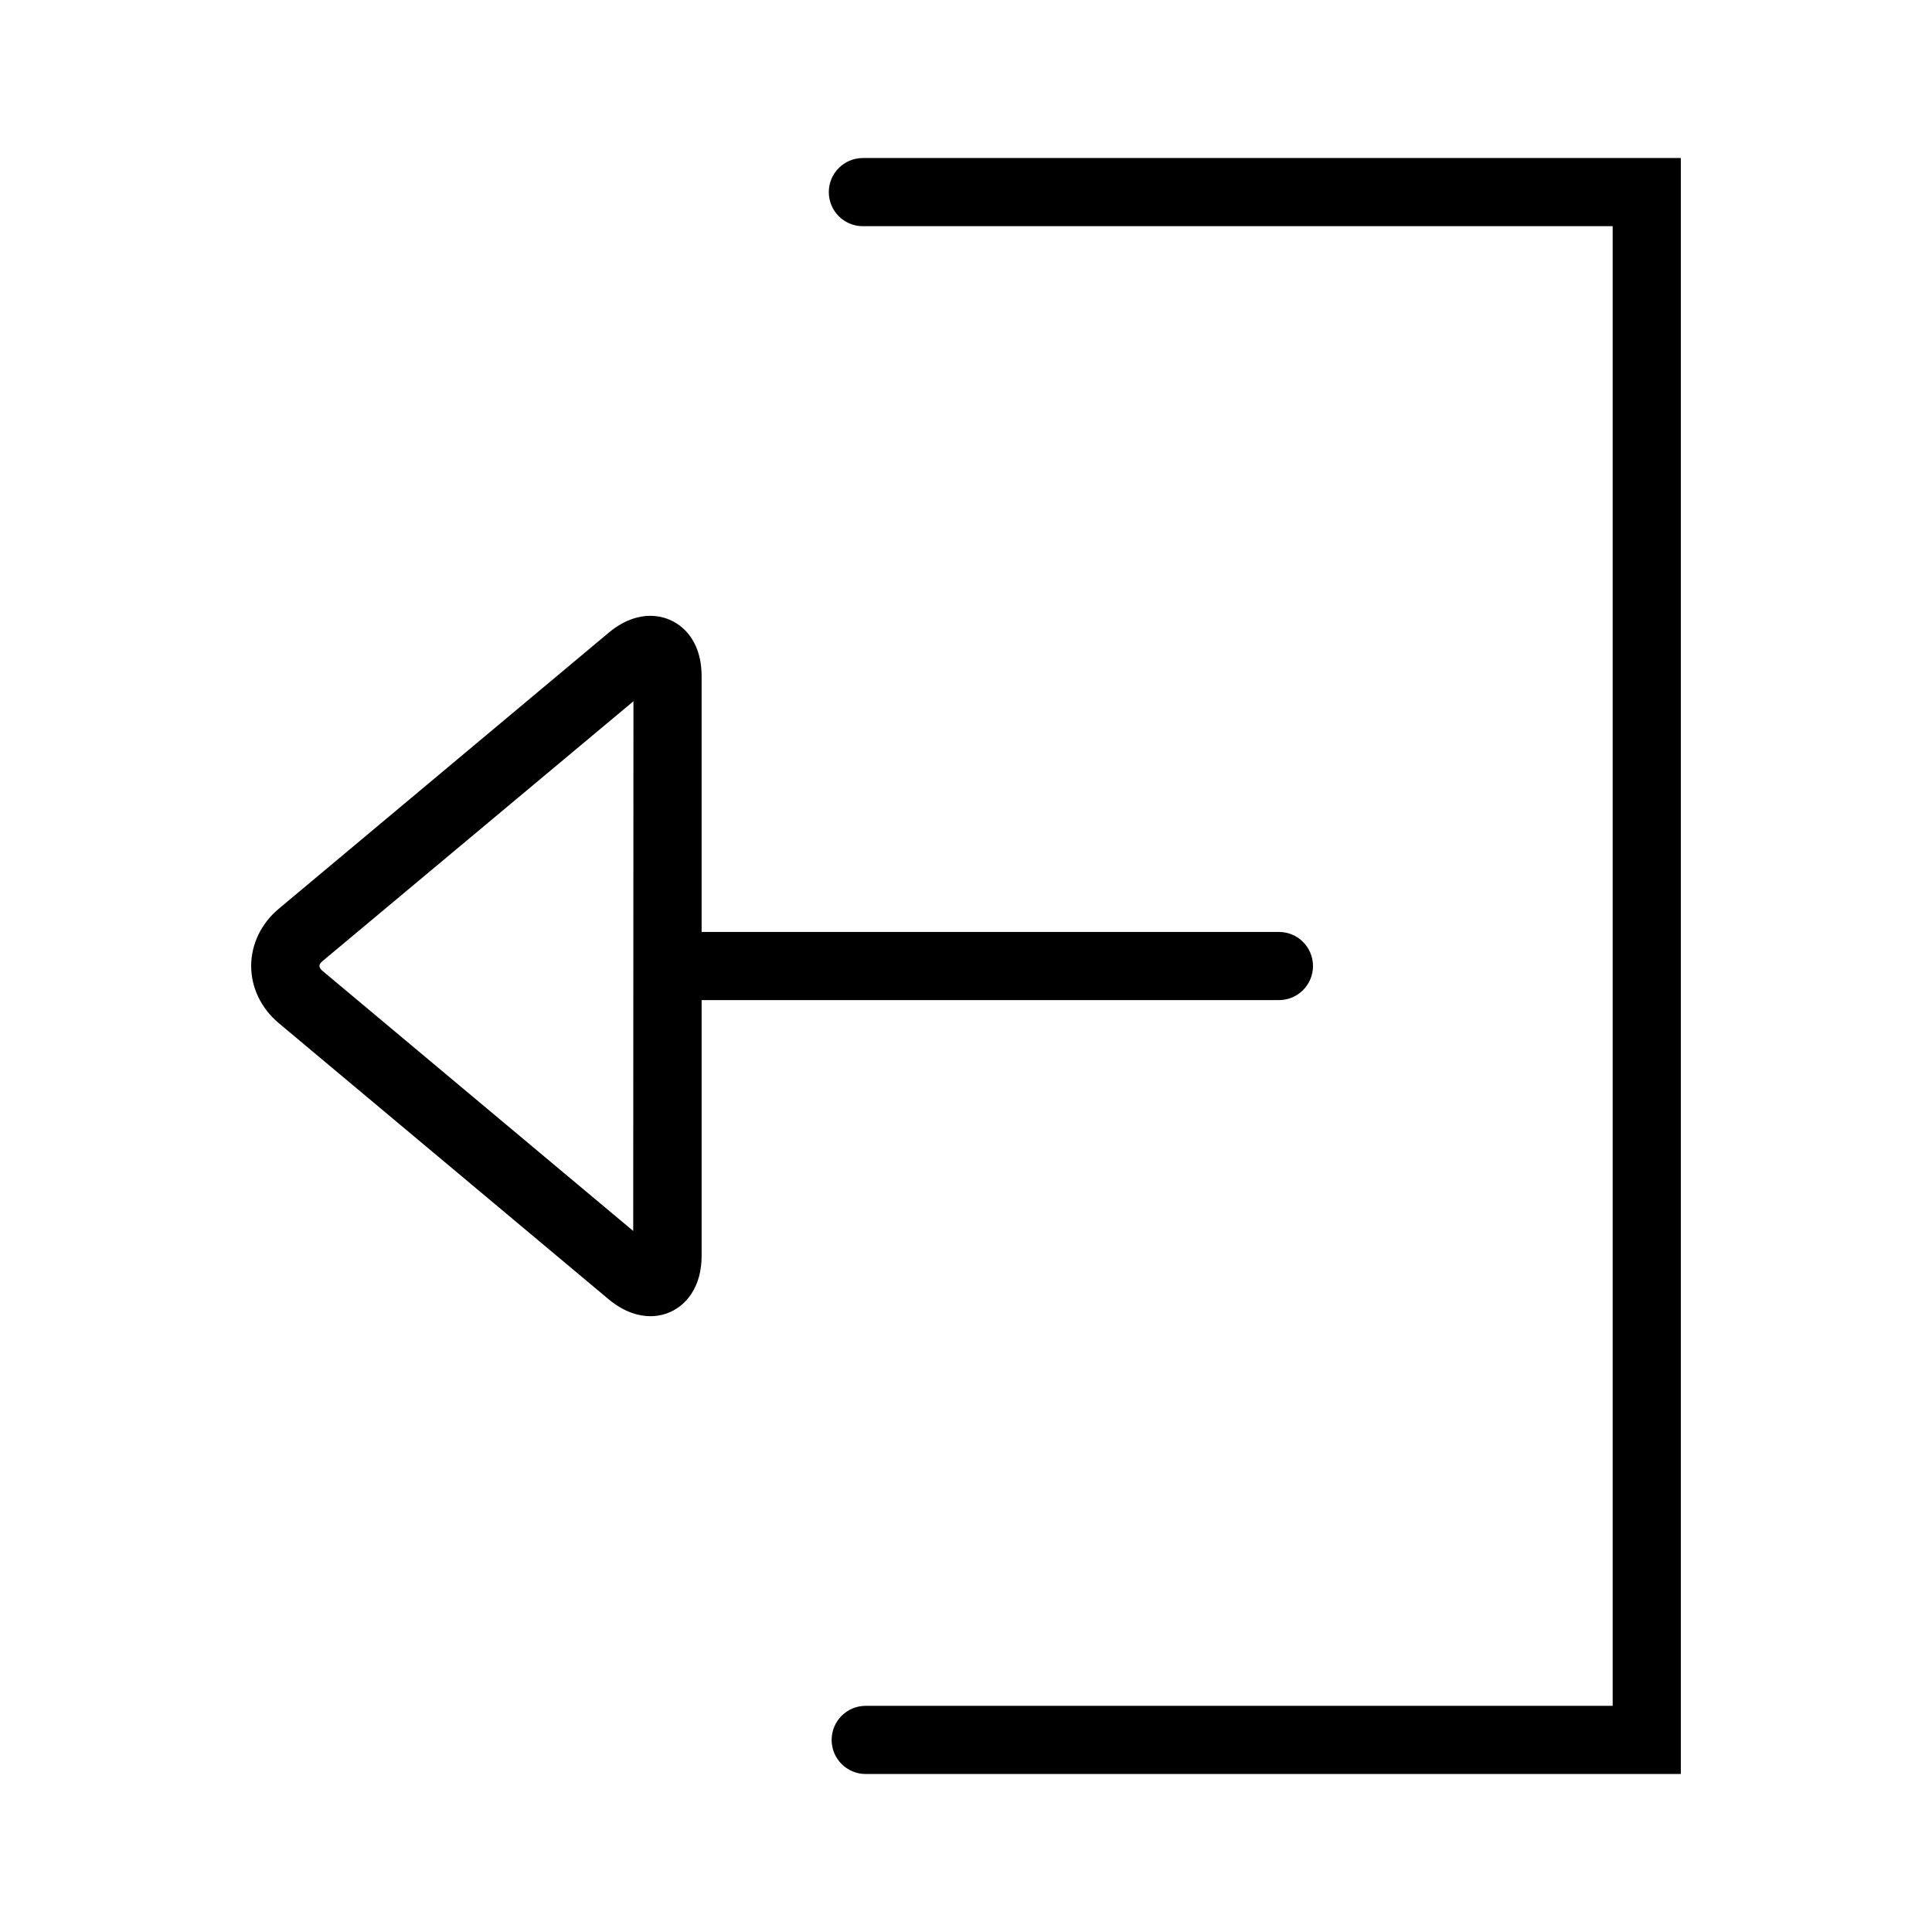 <?xml version="1.0" encoding="utf-8"?>
<!-- Generator: Adobe Illustrator 15.1.0, SVG Export Plug-In . SVG Version: 6.00 Build 0)  -->
<!DOCTYPE svg PUBLIC "-//W3C//DTD SVG 1.1//EN" "http://www.w3.org/Graphics/SVG/1.1/DTD/svg11.dtd">
<svg version="1.1" id="Layer_1" xmlns="http://www.w3.org/2000/svg" xmlns:xlink="http://www.w3.org/1999/xlink" x="0px" y="0px"
	 width="56.689px" height="56.689px" viewBox="0 0 56.689 56.689" enable-background="new 0 0 56.689 56.689" xml:space="preserve">
<path d="M49.319,4.637v47.416h-0.001H25.402c-0.553,0-1-0.447-1-1s0.447-1,1-1h21.917V6.637h-22c-0.553,0-1-0.447-1-1s0.447-1,1-1
	H49.319z M20.587,29.346v7.498c0,0.447-0.104,0.828-0.31,1.133c-0.273,0.408-0.708,0.643-1.193,0.643
	c-0.288,0-0.733-0.086-1.227-0.498l-9.68-8.103c-0.513-0.43-0.807-1.04-0.807-1.676s0.294-1.247,0.807-1.676l9.68-8.099
	c0.491-0.412,0.938-0.499,1.227-0.499c0.724,0,1.503,0.556,1.503,1.772v7.504h16.939c0.554,0,1,0.447,1,1s-0.446,1-1,1H20.587z
	 M18.587,20.576l-9.125,7.626c-0.058,0.047-0.09,0.099-0.09,0.142s0.032,0.095,0.09,0.143l9.118,7.632L18.587,20.576z"/>
</svg>
